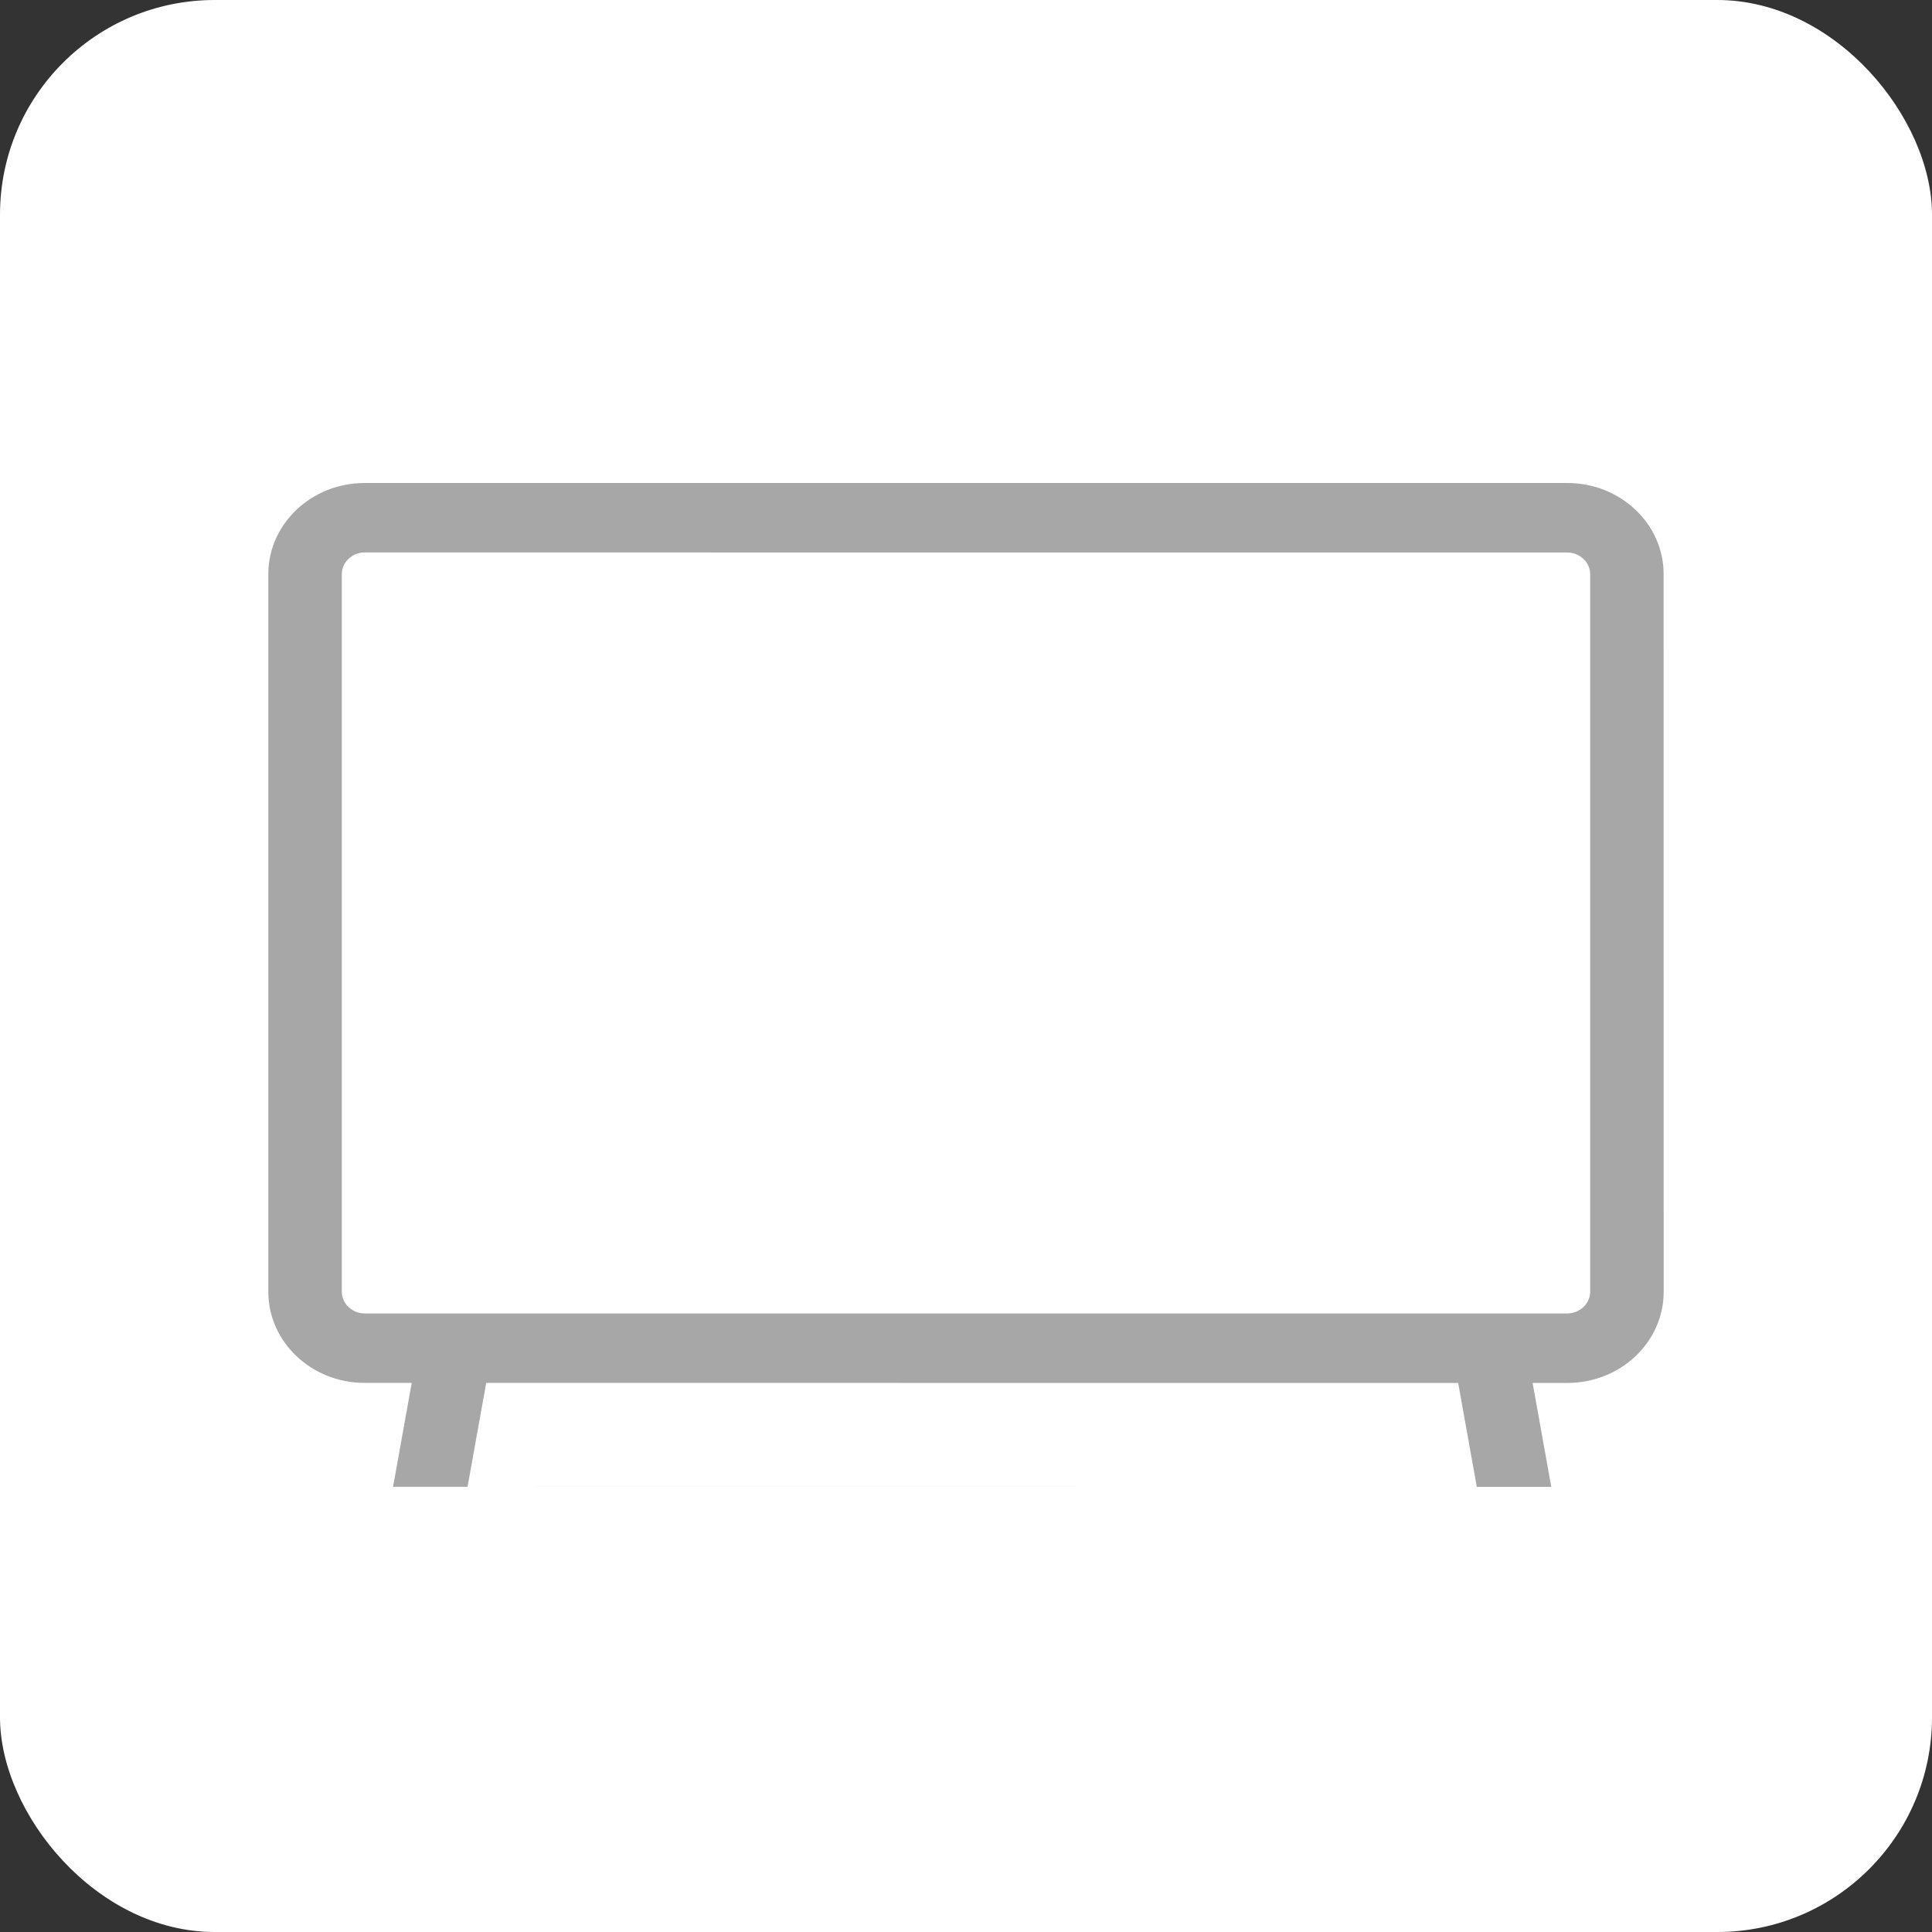 <?xml version="1.0" encoding="UTF-8"?>
<svg width="36px" height="36px" viewBox="0 0 36 36" version="1.1" xmlns="http://www.w3.org/2000/svg" xmlns:xlink="http://www.w3.org/1999/xlink">
    <rect x="0" y="0" width="36" height="36" fill="#333333" stroke="none"/>
    <!-- Generator: Sketch 59.1 (86144) - https://sketch.com -->
    <title>Icon / Menu / Tech / TV</title>
    <desc>Created with Sketch.</desc>
    <g id="Icon-/-Menu-/-Tech-/-TV" stroke="none" stroke-width="1" fill="none" fill-rule="evenodd">
        <rect id="Rectangle-Copy-10" fill="#FFFFFF" fill-rule="nonzero" x="0" y="0" width="36" height="36" rx="4"></rect>
        <path d="M26.61,27.706 L7.324,27.705 L7.672,25.768 L6.793,25.768 C5.805,25.768 5,25.008 5,24.073 L5,10.695 C5,9.761 5.805,9 6.793,9 L29.206,9 C30.194,9 30.999,9.761 30.999,10.695 L31,24.074 C31,25.008 30.195,25.769 29.207,25.769 L28.558,25.769 L28.906,27.706 L27.518,27.706 L26.61,27.706 L27.518,27.706 L27.171,25.769 L18.999,25.769 L9.06,25.768 L8.712,27.705 L18.999,27.705 L26.61,27.706 Z M29.63,24.073 L29.63,10.696 C29.63,10.478 29.436,10.295 29.206,10.295 L18,10.295 L6.793,10.294 C6.563,10.294 6.369,10.477 6.369,10.695 L6.369,24.073 C6.369,24.291 6.563,24.474 6.793,24.474 L29.206,24.474 C29.436,24.474 29.63,24.291 29.63,24.073 Z" id="Combined-Shape" fill="#A7A7A7"></path>
    </g>
</svg>